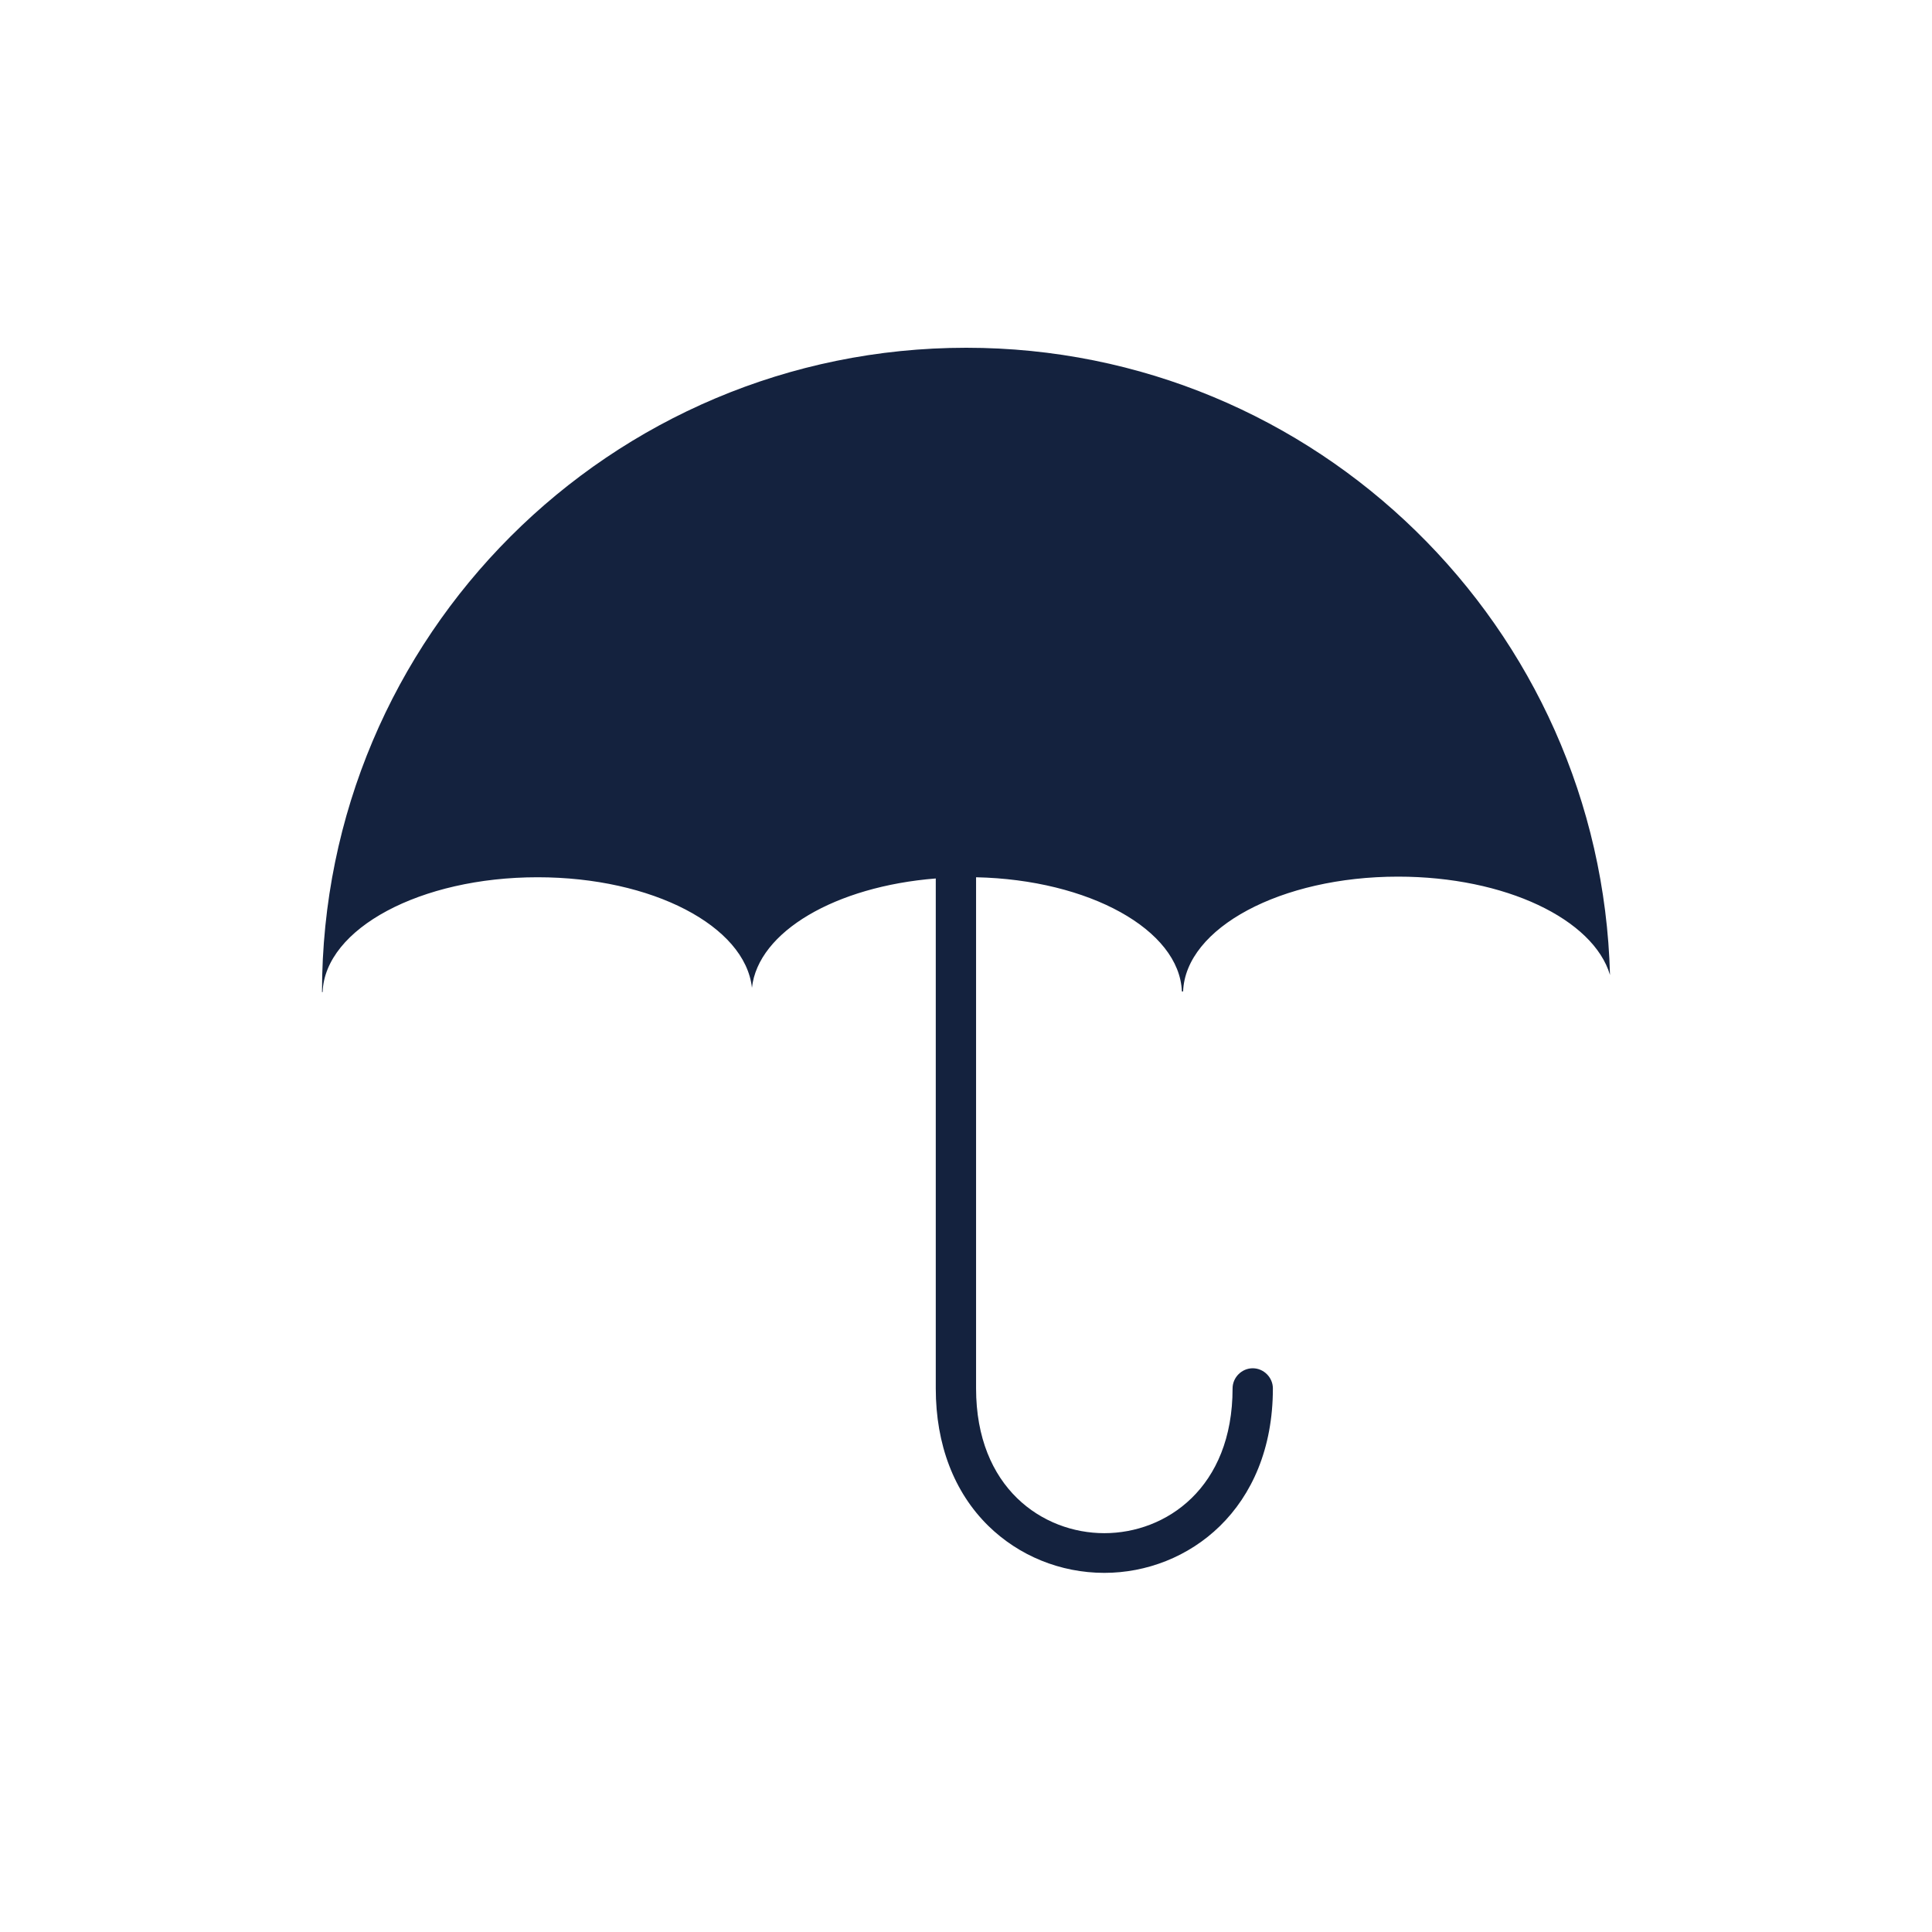 <?xml version="1.0" encoding="UTF-8"?>
<svg width="150px" height="150px" viewBox="0 0 150 150" version="1.1" xmlns="http://www.w3.org/2000/svg" xmlns:xlink="http://www.w3.org/1999/xlink">
    <!-- Generator: Sketch 43.2 (39069) - http://www.bohemiancoding.com/sketch -->
    <title>insurance</title>
    <desc>Created with Sketch.</desc>
    <defs></defs>
    <g id="Page-1" stroke="none" stroke-width="1" fill="none" fill-rule="evenodd">
        <g id="insurance" fill-rule="nonzero" fill="#14223E">
            <g id="umbrella-icon" transform="translate(25, 27)">
                <path d="M50.024,0 C22.38,0 0,22.38 0,50.024 L0.047,50.024 C0.237,45.092 7.634,41.11 16.738,41.11 C25.652,41.11 32.859,44.903 33.381,49.692 C33.855,45.33 39.877,41.821 47.653,41.204 L47.653,80.797 C47.653,85.159 49.075,88.857 51.731,91.465 C54.101,93.789 57.326,95.117 60.74,95.117 C67.236,95.117 73.826,90.185 73.826,80.797 C73.826,79.944 73.115,79.232 72.262,79.232 C71.408,79.232 70.697,79.944 70.697,80.797 C70.697,88.525 65.529,92.035 60.74,92.035 C55.951,92.035 50.782,88.525 50.782,80.797 L50.782,41.11 C59.554,41.299 66.572,45.187 66.761,49.976 L66.856,49.976 C67.046,45.045 74.443,41.062 83.547,41.062 C91.892,41.062 98.72,44.381 100,48.696 C99.289,21.716 77.193,0 50.024,0" id="Fill-5"></path>
            </g>
        </g>
    </g>
</svg>